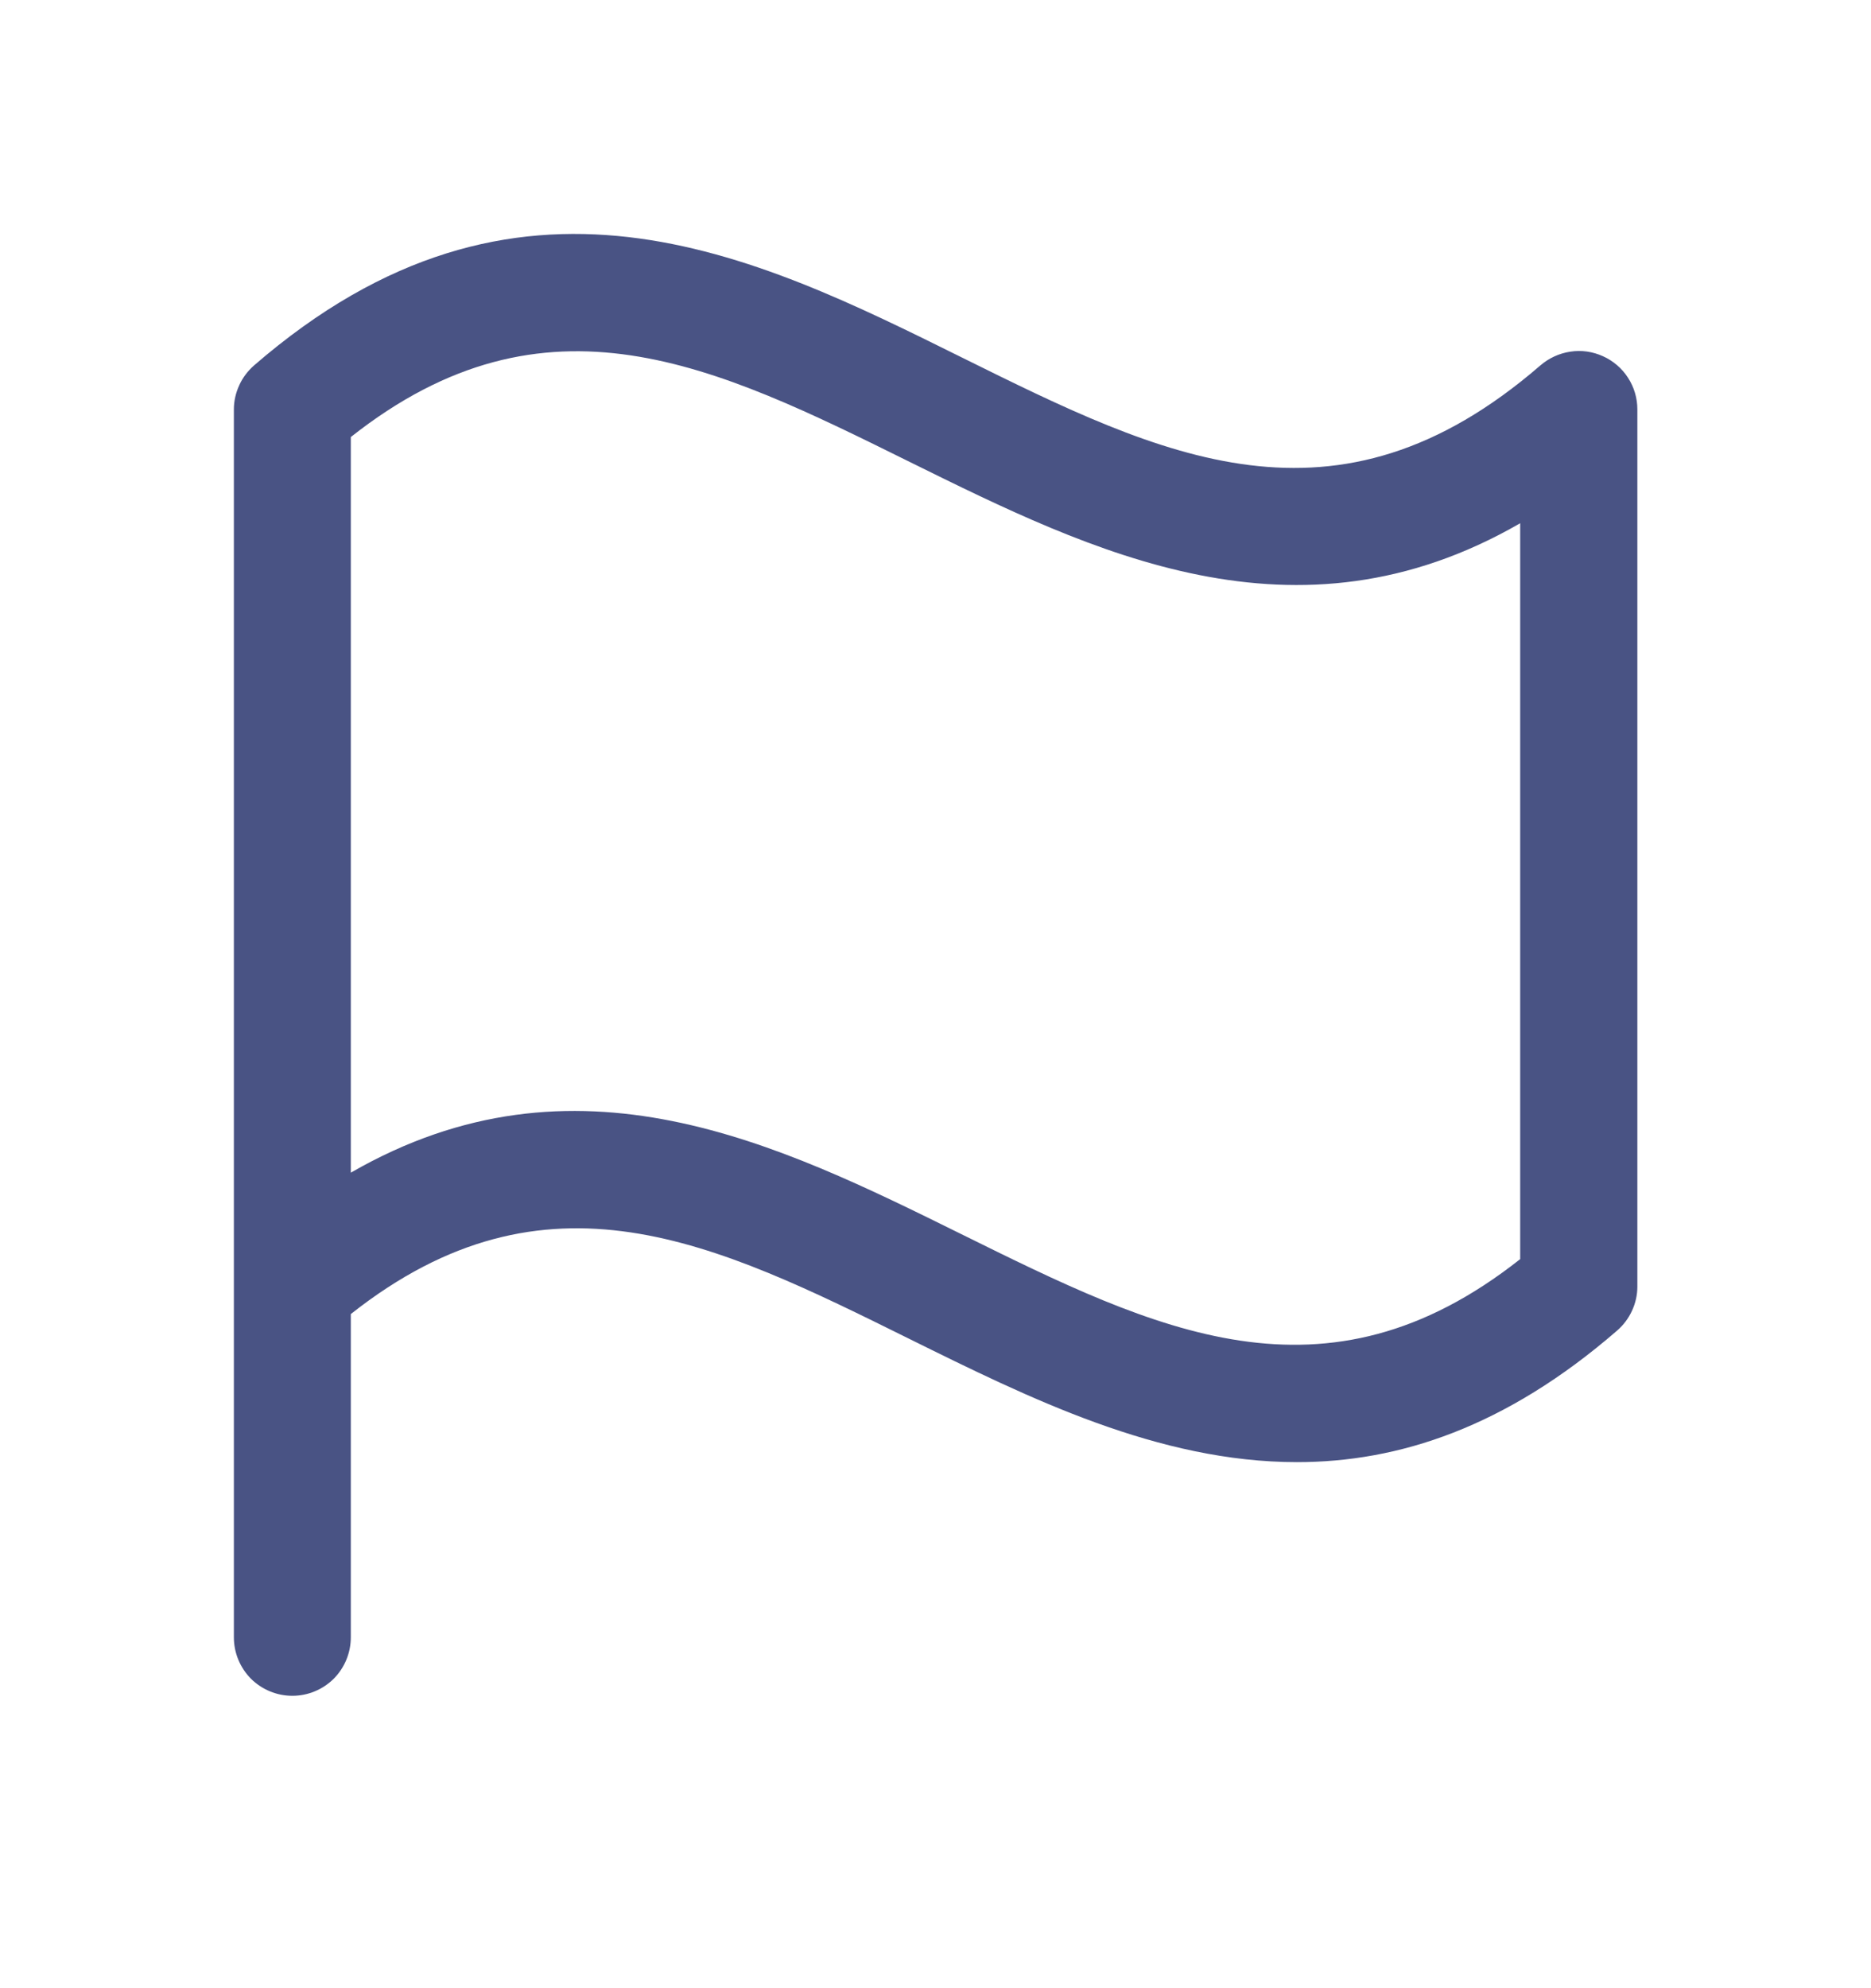 <svg width="16" height="17" viewBox="0 0 16 17" fill="none" xmlns="http://www.w3.org/2000/svg">
<path d="M2.172 3.125C2.119 3.172 2.075 3.229 2.046 3.294C2.016 3.359 2 3.429 2 3.5V14C2 14.133 2.053 14.26 2.146 14.354C2.24 14.447 2.367 14.5 2.5 14.5C2.633 14.5 2.76 14.447 2.854 14.354C2.947 14.26 3 14.133 3 14V11.236C4.674 9.913 6.117 10.626 7.778 11.449C8.803 11.956 9.907 12.502 11.091 12.502C11.961 12.502 12.874 12.205 13.829 11.377C13.883 11.33 13.926 11.273 13.956 11.208C13.986 11.143 14.002 11.073 14.002 11.002V3.5C14.002 3.404 13.974 3.31 13.922 3.23C13.87 3.149 13.795 3.085 13.708 3.046C13.62 3.006 13.523 2.992 13.428 3.007C13.334 3.021 13.245 3.062 13.172 3.125C11.422 4.639 9.94 3.906 8.222 3.055C6.442 2.172 4.424 1.174 2.172 3.125ZM13 10.766C11.326 12.088 9.883 11.374 8.222 10.553C6.659 9.781 4.921 8.919 3 10.027V3.737C4.674 2.414 6.117 3.127 7.778 3.949C9.341 4.721 11.079 5.582 13 4.474V10.766Z" fill="#495384"/>
</svg>
